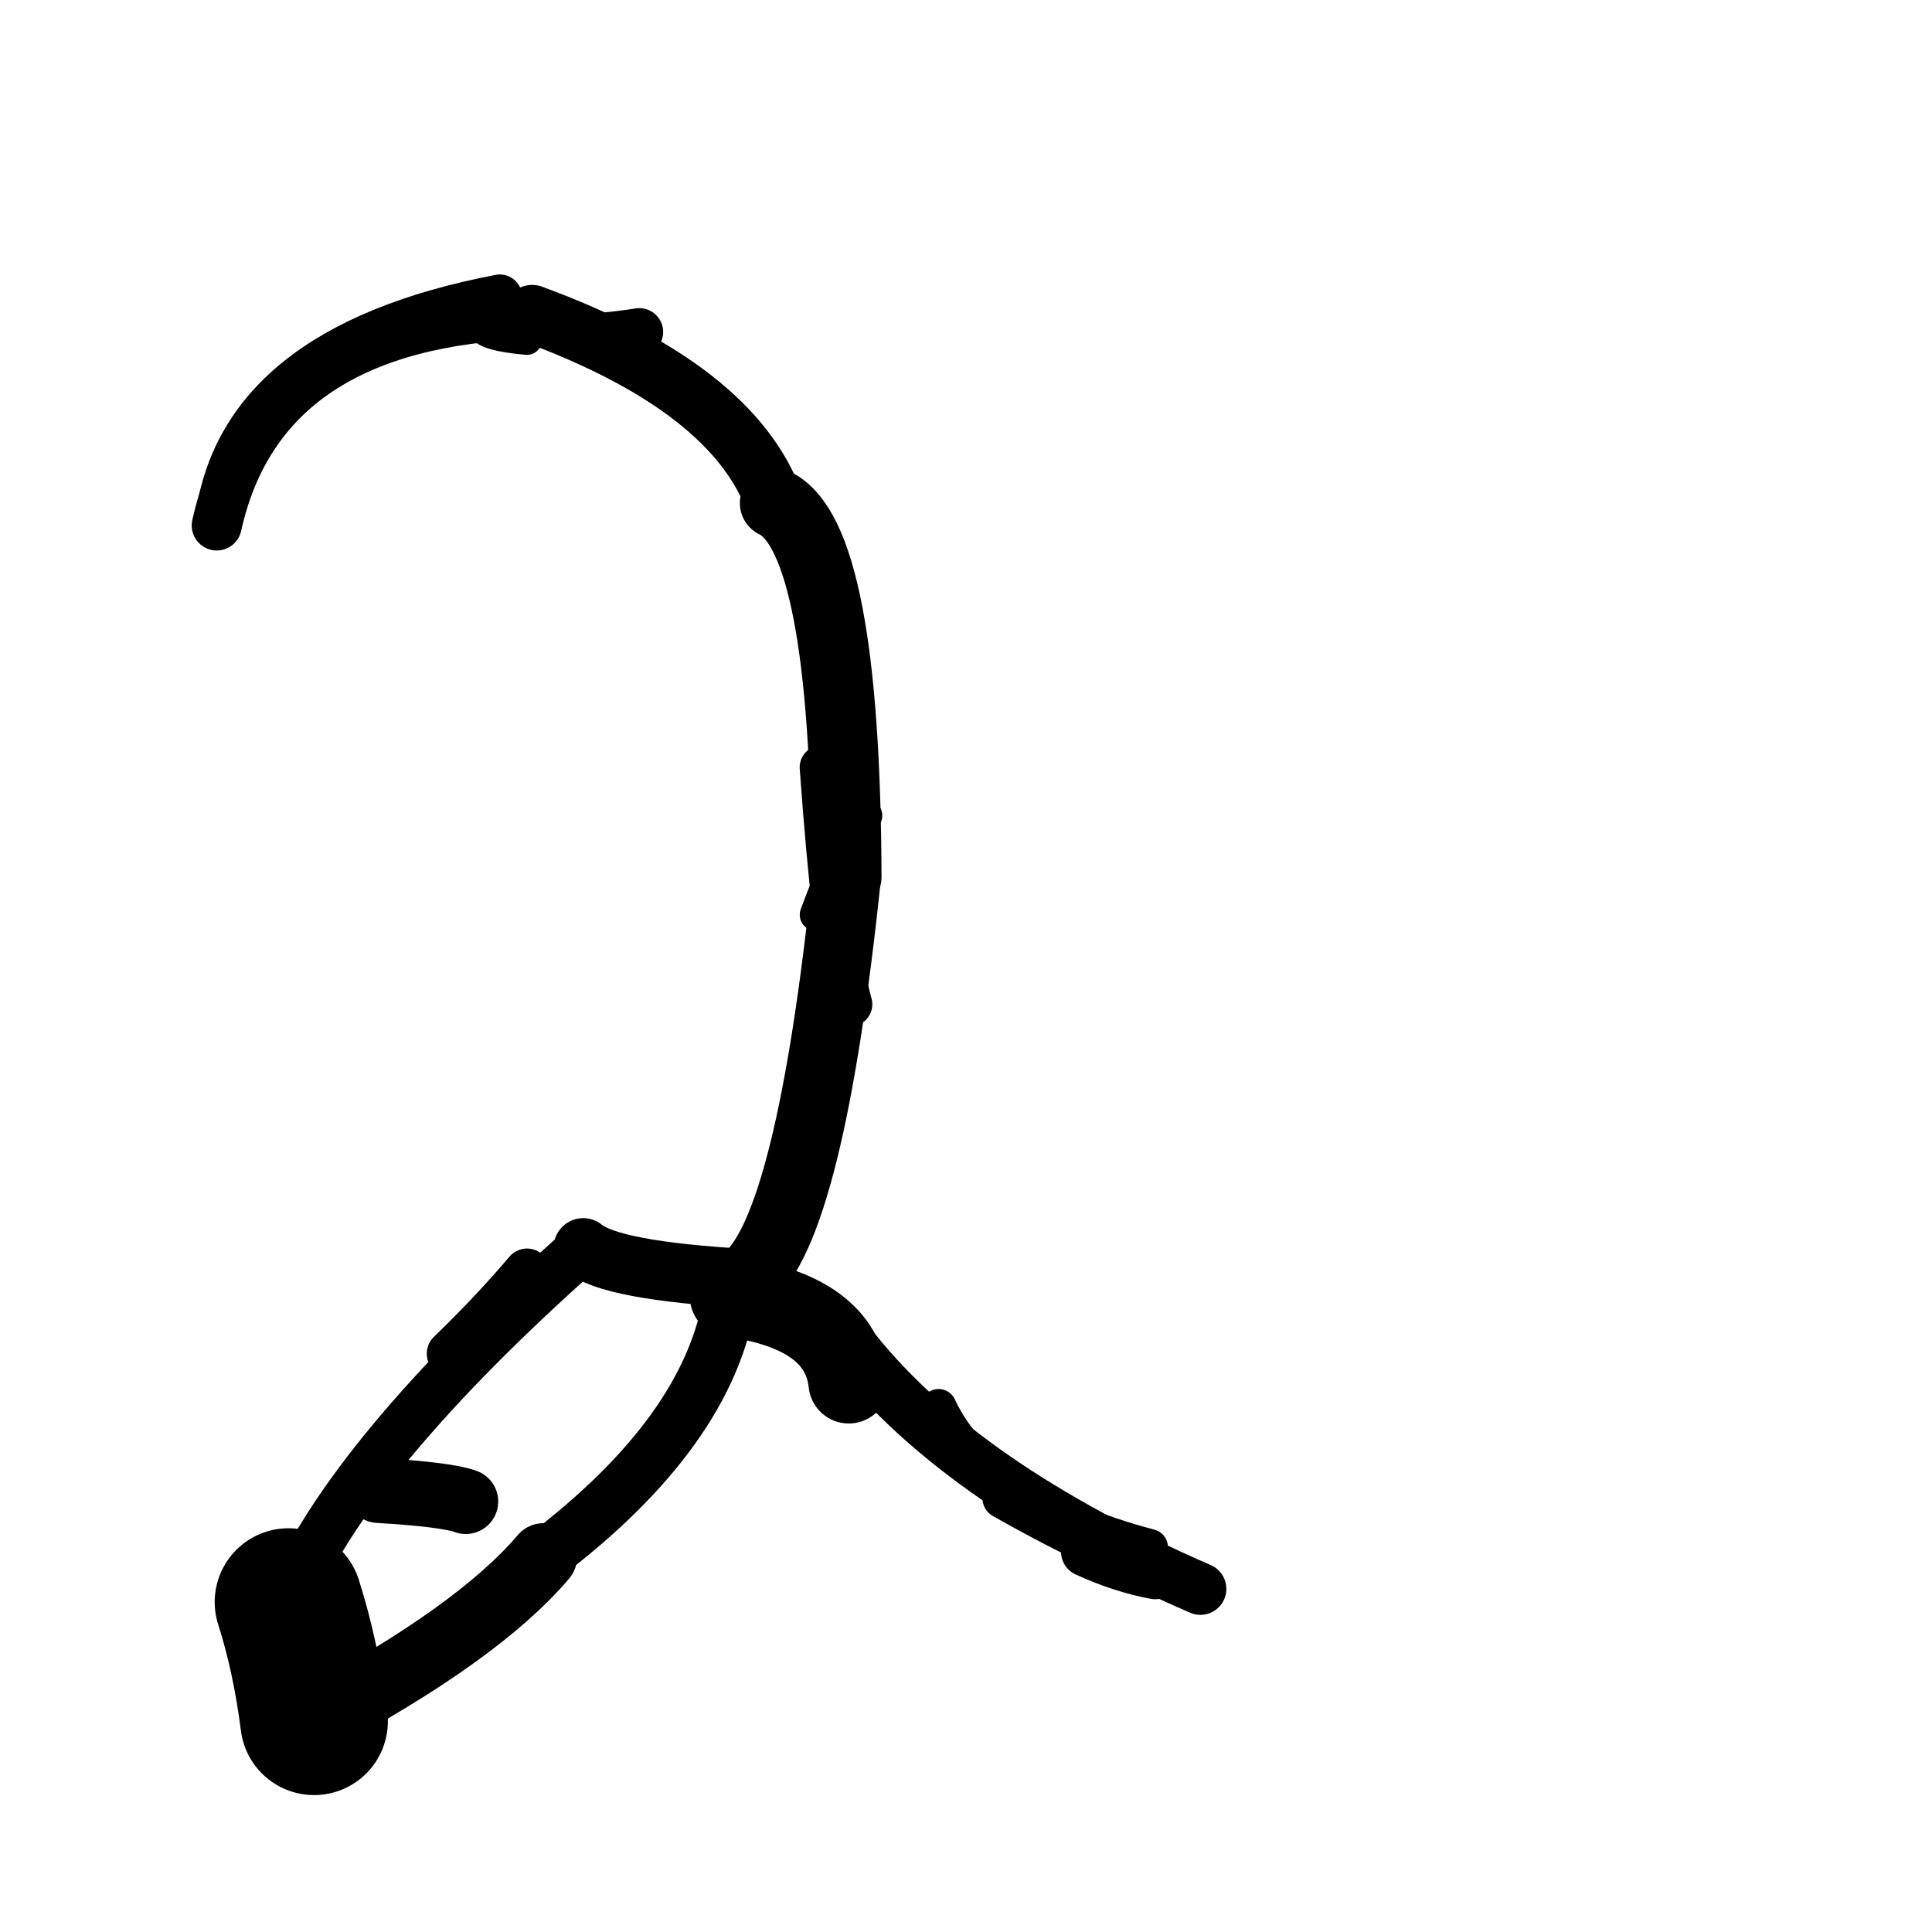 <?xml version="1.0" ?>
<svg height="140" width="140" xmlns="http://www.w3.org/2000/svg">
  <path d="M 61.506, 100.232 Q 60.952, 95.055, 52.909, 93.955 " fill="none" id="curve_1" stroke="#000000" stroke-linecap="round" stroke-linejoin="round" stroke-width="5.838"/>
  <path d="M 52.909, 93.955 Q 51.406, 103.713, 39.381, 112.814 " fill="none" id="curve_1" stroke="#000000" stroke-linecap="round" stroke-linejoin="round" stroke-width="3.836"/>
  <path d="M 39.381, 112.814 Q 34.677, 118.355, 22.76, 124.732 " fill="none" id="curve_1" stroke="#000000" stroke-linecap="round" stroke-linejoin="round" stroke-width="4.876"/>
  <path d="M 22.76, 124.732 Q 22.17, 120.059, 20.904, 116.09 " fill="none" id="curve_1" stroke="#000000" stroke-linecap="round" stroke-linejoin="round" stroke-width="10.693"/>
  <path d="M 20.904, 116.09 Q 25.304, 105.454, 42.263, 90.412 " fill="none" id="curve_1" stroke="#000000" stroke-linecap="round" stroke-linejoin="round" stroke-width="3.629"/>
  <path d="M 42.263, 90.412 Q 44.26, 92.088, 54.111, 92.647 " fill="none" id="curve_1" stroke="#000000" stroke-linecap="round" stroke-linejoin="round" stroke-width="4.284"/>
  <path d="M 54.111, 92.647 Q 58.704, 88.909, 61.348, 63.536 " fill="none" id="curve_1" stroke="#000000" stroke-linecap="round" stroke-linejoin="round" stroke-width="4.978"/>
  <path d="M 61.348, 63.536 Q 61.258, 38.895, 56.145, 36.452 " fill="none" id="curve_1" stroke="#000000" stroke-linecap="round" stroke-linejoin="round" stroke-width="5.062"/>
  <path d="M 56.145, 36.452 Q 53.138, 28.099, 38.559, 22.747 " fill="none" id="curve_1" stroke="#000000" stroke-linecap="round" stroke-linejoin="round" stroke-width="4.202"/>
  <path d="M 38.559, 22.747 Q 18.967, 23.364, 15.705, 38.078 " fill="none" id="curve_1" stroke="#000000" stroke-linecap="round" stroke-linejoin="round" stroke-width="3.625"/>
  <path d="M 15.705, 38.078 Q 17.096, 25.179, 36.216, 21.512 " fill="none" id="curve_1" stroke="#000000" stroke-linecap="round" stroke-linejoin="round" stroke-width="3.244"/>
  <path d="M 46.327, 24.058 Q 45.054, 24.268, 42.645, 24.492 " fill="none" id="curve_2" stroke="#000000" stroke-linecap="round" stroke-linejoin="round" stroke-width="3.457"/>
  <path d="M 61.96, 97.858 Q 69.825, 107.679, 86.984, 115.137 " fill="none" id="curve_4" stroke="#000000" stroke-linecap="round" stroke-linejoin="round" stroke-width="3.763"/>
  <path d="M 86.984, 115.137 Q 80.696, 113.129, 72.664, 108.571 " fill="none" id="curve_4" stroke="#000000" stroke-linecap="round" stroke-linejoin="round" stroke-width="2.943"/>
  <path d="M 33.748, 108.805 Q 32.367, 108.296, 27.428, 108.006 " fill="none" id="curve_5" stroke="#000000" stroke-linecap="round" stroke-linejoin="round" stroke-width="4.709"/>
  <path d="M 38.194, 92.159 Q 35.756, 95.046, 32.612, 98.084 " fill="none" id="curve_6" stroke="#000000" stroke-linecap="round" stroke-linejoin="round" stroke-width="3.37"/>
  <path d="M 61.616, 72.777 Q 60.503, 68.908, 59.543, 55.606 " fill="none" id="curve_7" stroke="#000000" stroke-linecap="round" stroke-linejoin="round" stroke-width="3.191"/>
  <path d="M 68.014, 101.95 Q 71.219, 108.862, 83.333, 112.106 " fill="none" id="curve_14" stroke="#000000" stroke-linecap="round" stroke-linejoin="round" stroke-width="2.595"/>
  <path d="M 83.711, 114.093 Q 81.196, 113.619, 78.681, 112.454 " fill="none" id="curve_17" stroke="#000000" stroke-linecap="round" stroke-linejoin="round" stroke-width="3.588"/>
  <path d="M 62.765, 59.099 Q 61.06, 60.995, 59.123, 66.287 " fill="none" id="curve_19" stroke="#000000" stroke-linecap="round" stroke-linejoin="round" stroke-width="2.338"/>
  <path d="M 59.159, 80.118 Q 59.663, 72.203, 61.829, 65.813 " fill="none" id="curve_22" stroke="#000000" stroke-linecap="round" stroke-linejoin="round" stroke-width="2.203"/>
  <path d="M 34.939, 23.723 Q 35.26, 24.35, 38.18, 24.613 " fill="none" id="curve_28" stroke="#000000" stroke-linecap="round" stroke-linejoin="round" stroke-width="2.207"/>
  <path d="M 29.722, 119.777 Q 34.447, 117.747, 38.374, 113.769 " fill="none" id="curve_90" stroke="#000000" stroke-linecap="round" stroke-linejoin="round" stroke-width="2.623"/>
</svg>
